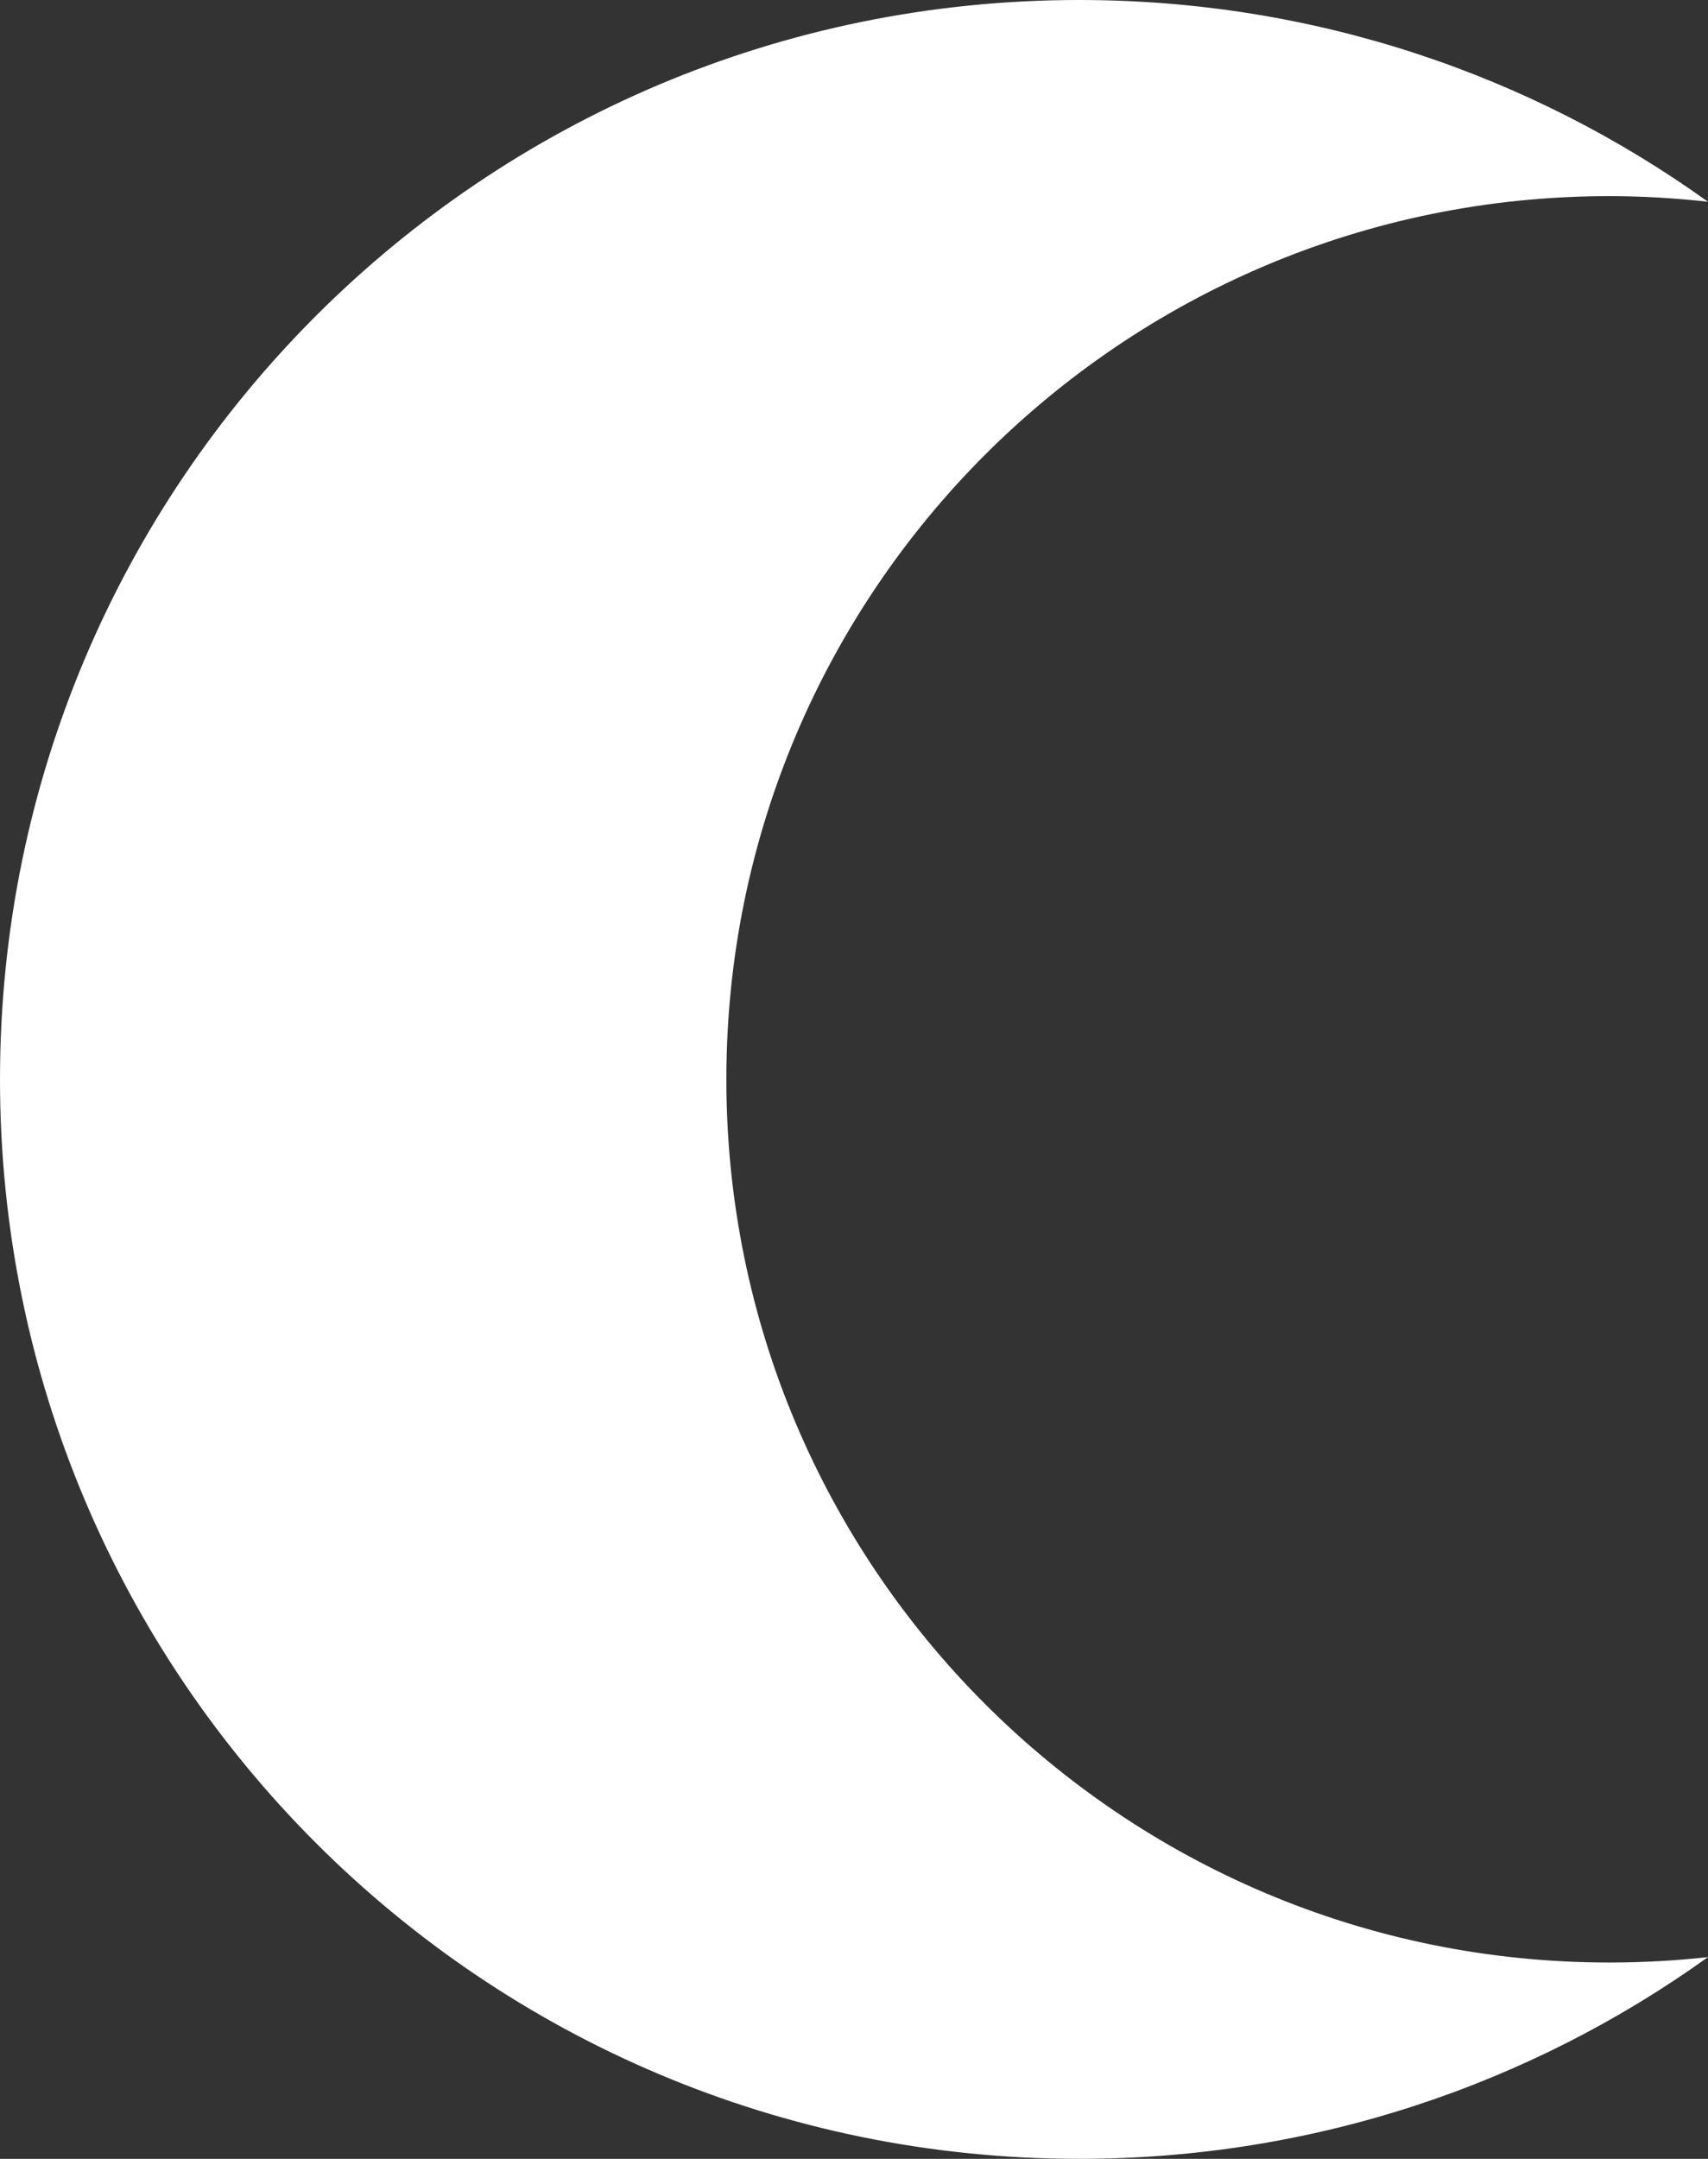 <?xml version="1.0" encoding="UTF-8" standalone="no"?>
<svg
   viewBox="0 0 294.813 372.5"
   version="1.1"
   id="svg2"
   width="294.813"
   height="372.5"
   xmlns="http://www.w3.org/2000/svg"
   xmlns:svg="http://www.w3.org/2000/svg">
  <rect x="0" y="0" width="294.813" height="372.5" fill="#333333" stroke="none"/>
  <defs
     id="defs2" />
  <g
     class=""
     id="g2"
     transform="translate(-42.906,-70.656)">
    <path
       d="m 229.187,70.656 c 40.517,0 77.988,12.904 108.532,34.813 -5.597,-0.624 -11.302,-0.97 -17.064,-0.97 -84.157,0 -152.375,68.25 -152.375,152.406 0,84.157 68.22,152.375 152.376,152.375 5.762,0 11.467,-0.313 17.063,-0.936 -30.545,21.91 -68.016,34.812 -108.533,34.812 -102.98,0 -186.28,-83.272 -186.28,-186.25 0,-102.977 83.3,-186.25 186.28,-186.25 z"
       fill="#ffffff"
       fill-opacity="1"
       id="path2"/>
  </g>
</svg>
